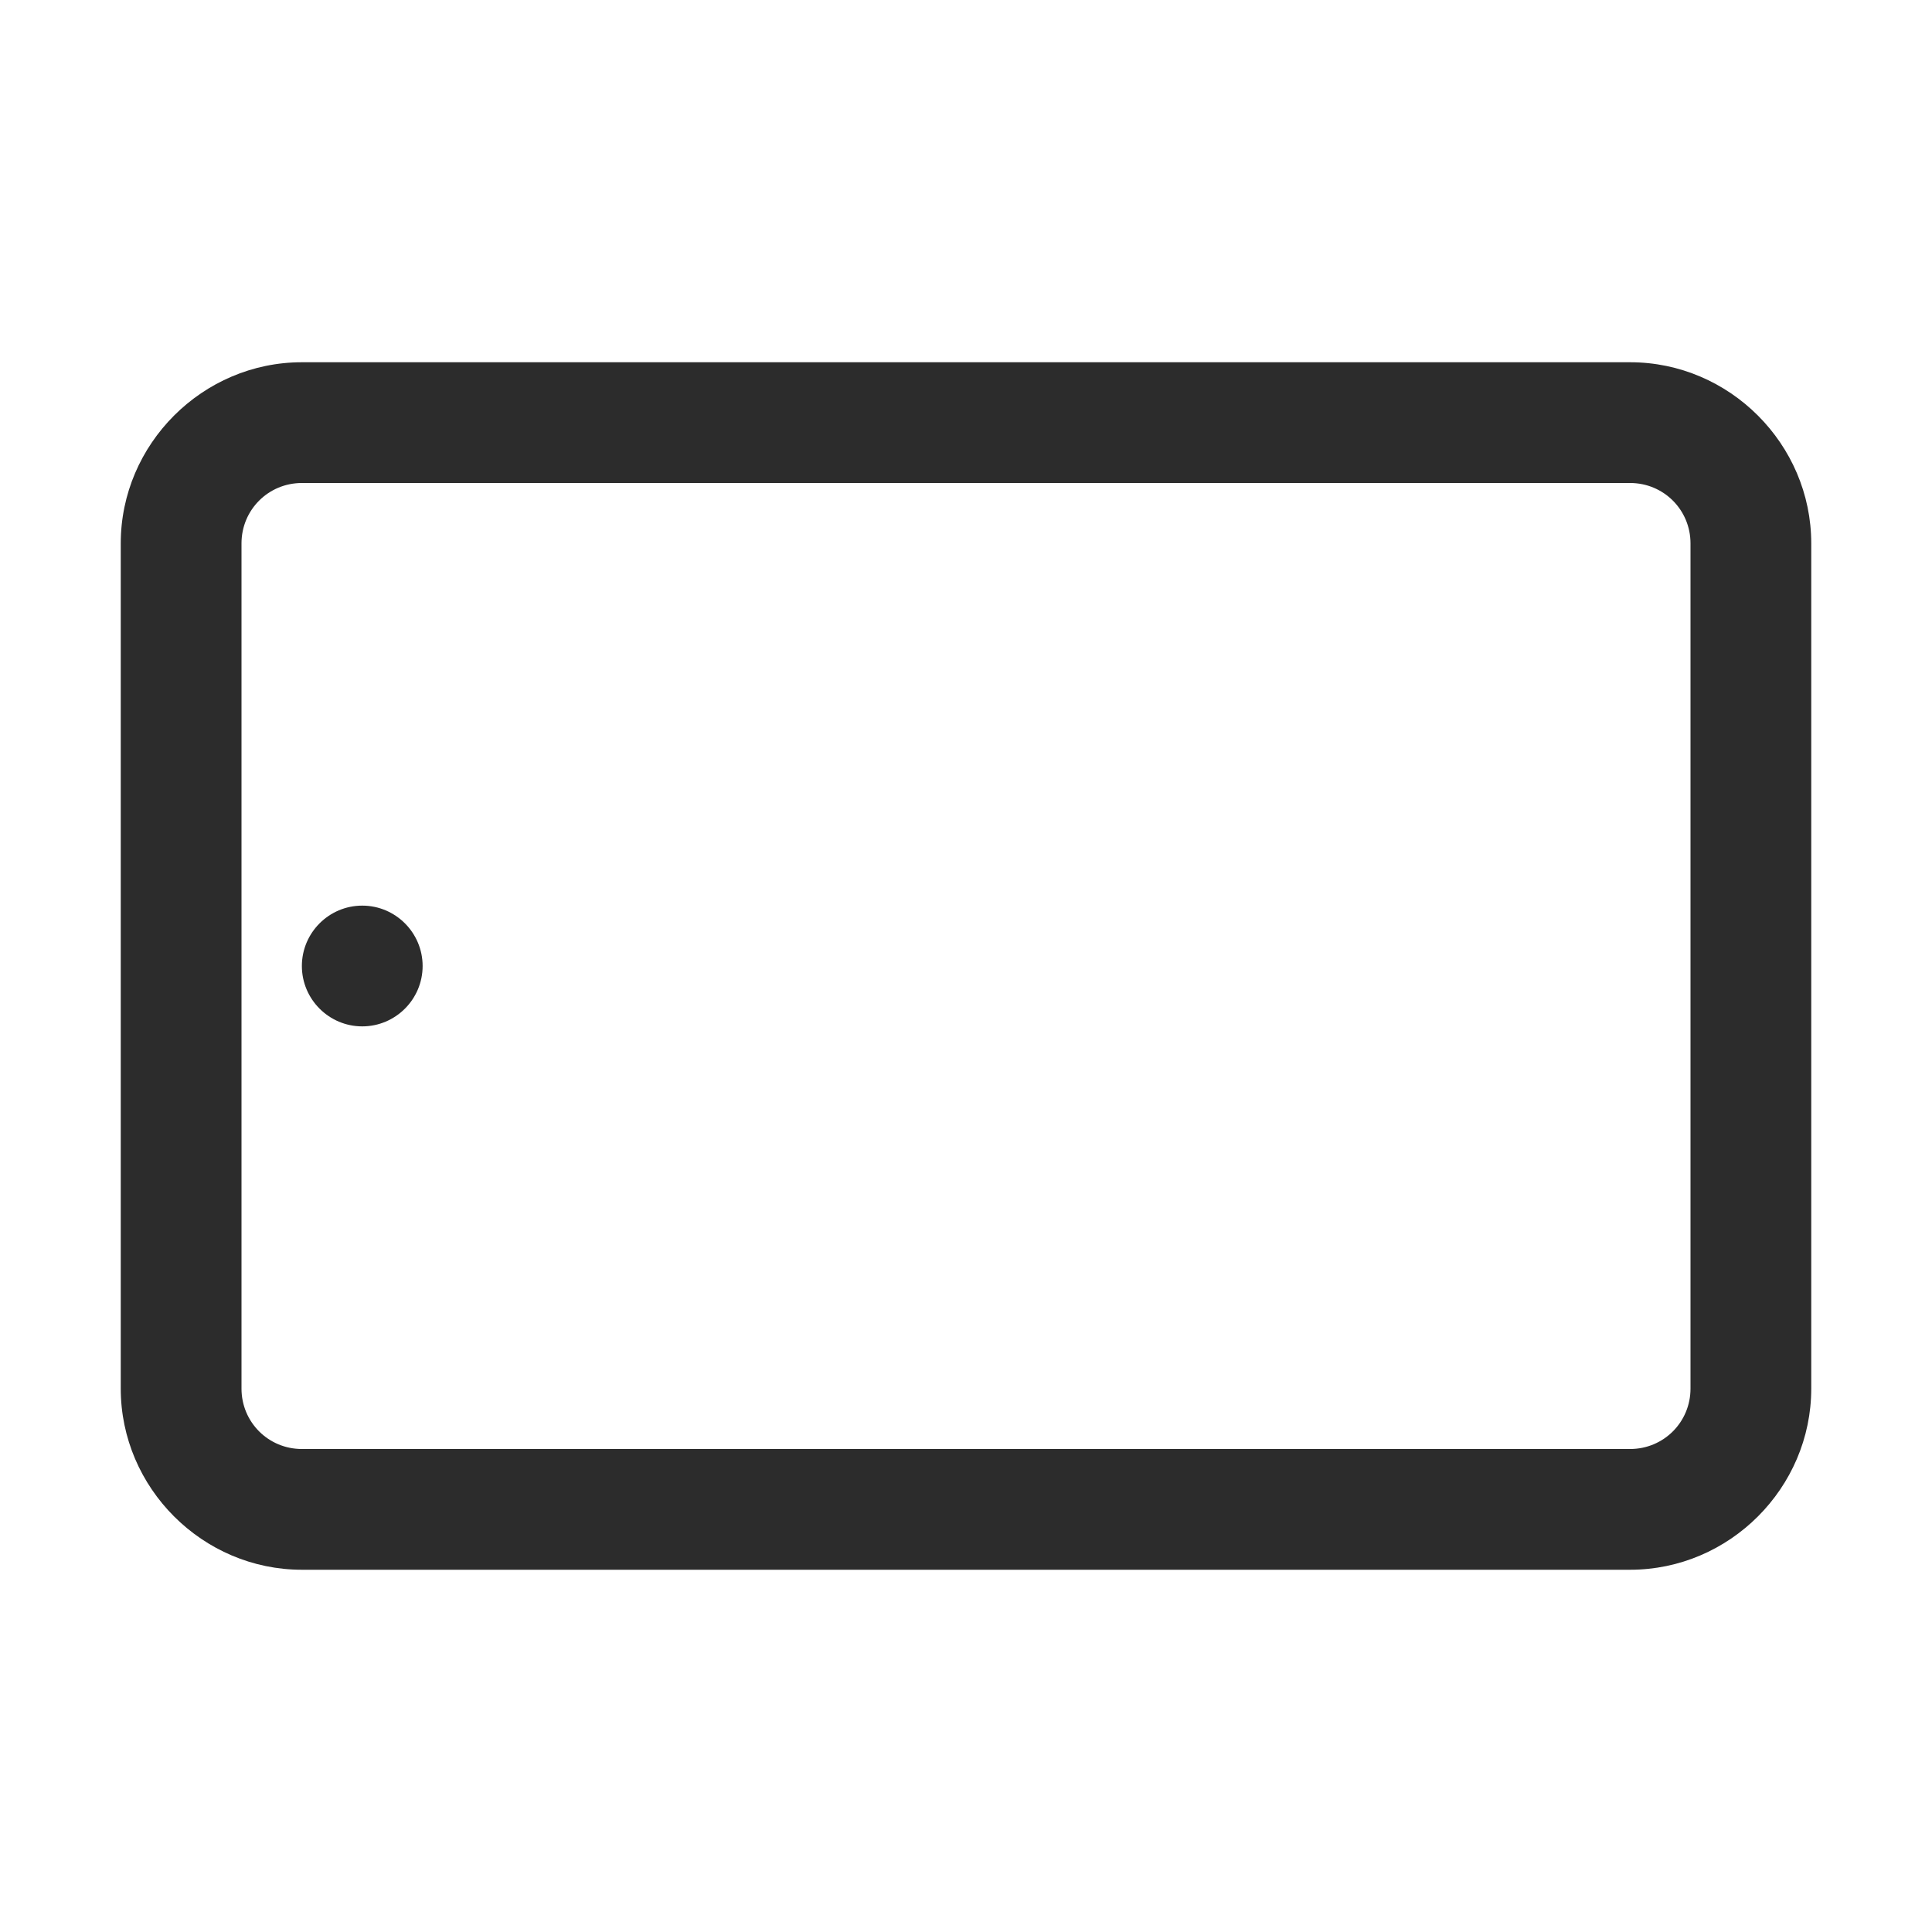 <svg width="32" height="32" viewBox="0 0 32 32" fill="none" xmlns="http://www.w3.org/2000/svg">
<path d="M5 6C3.355 6 2 7.355 2 9V23C2 24.645 3.355 26 5 26H27C28.645 26 30 24.645 30 23V9C30 7.355 28.645 6 27 6H5ZM5 8H27C27.555 8 28 8.445 28 9V23C28 23.555 27.555 24 27 24H5C4.445 24 4 23.555 4 23V9C4 8.445 4.445 8 5 8ZM6 15C5.449 15 5 15.449 5 16C5 16.551 5.449 17 6 17C6.551 17 7 16.551 7 16C7 15.449 6.551 15 6 15Z" fill="#2C2C2C"/>
</svg>
